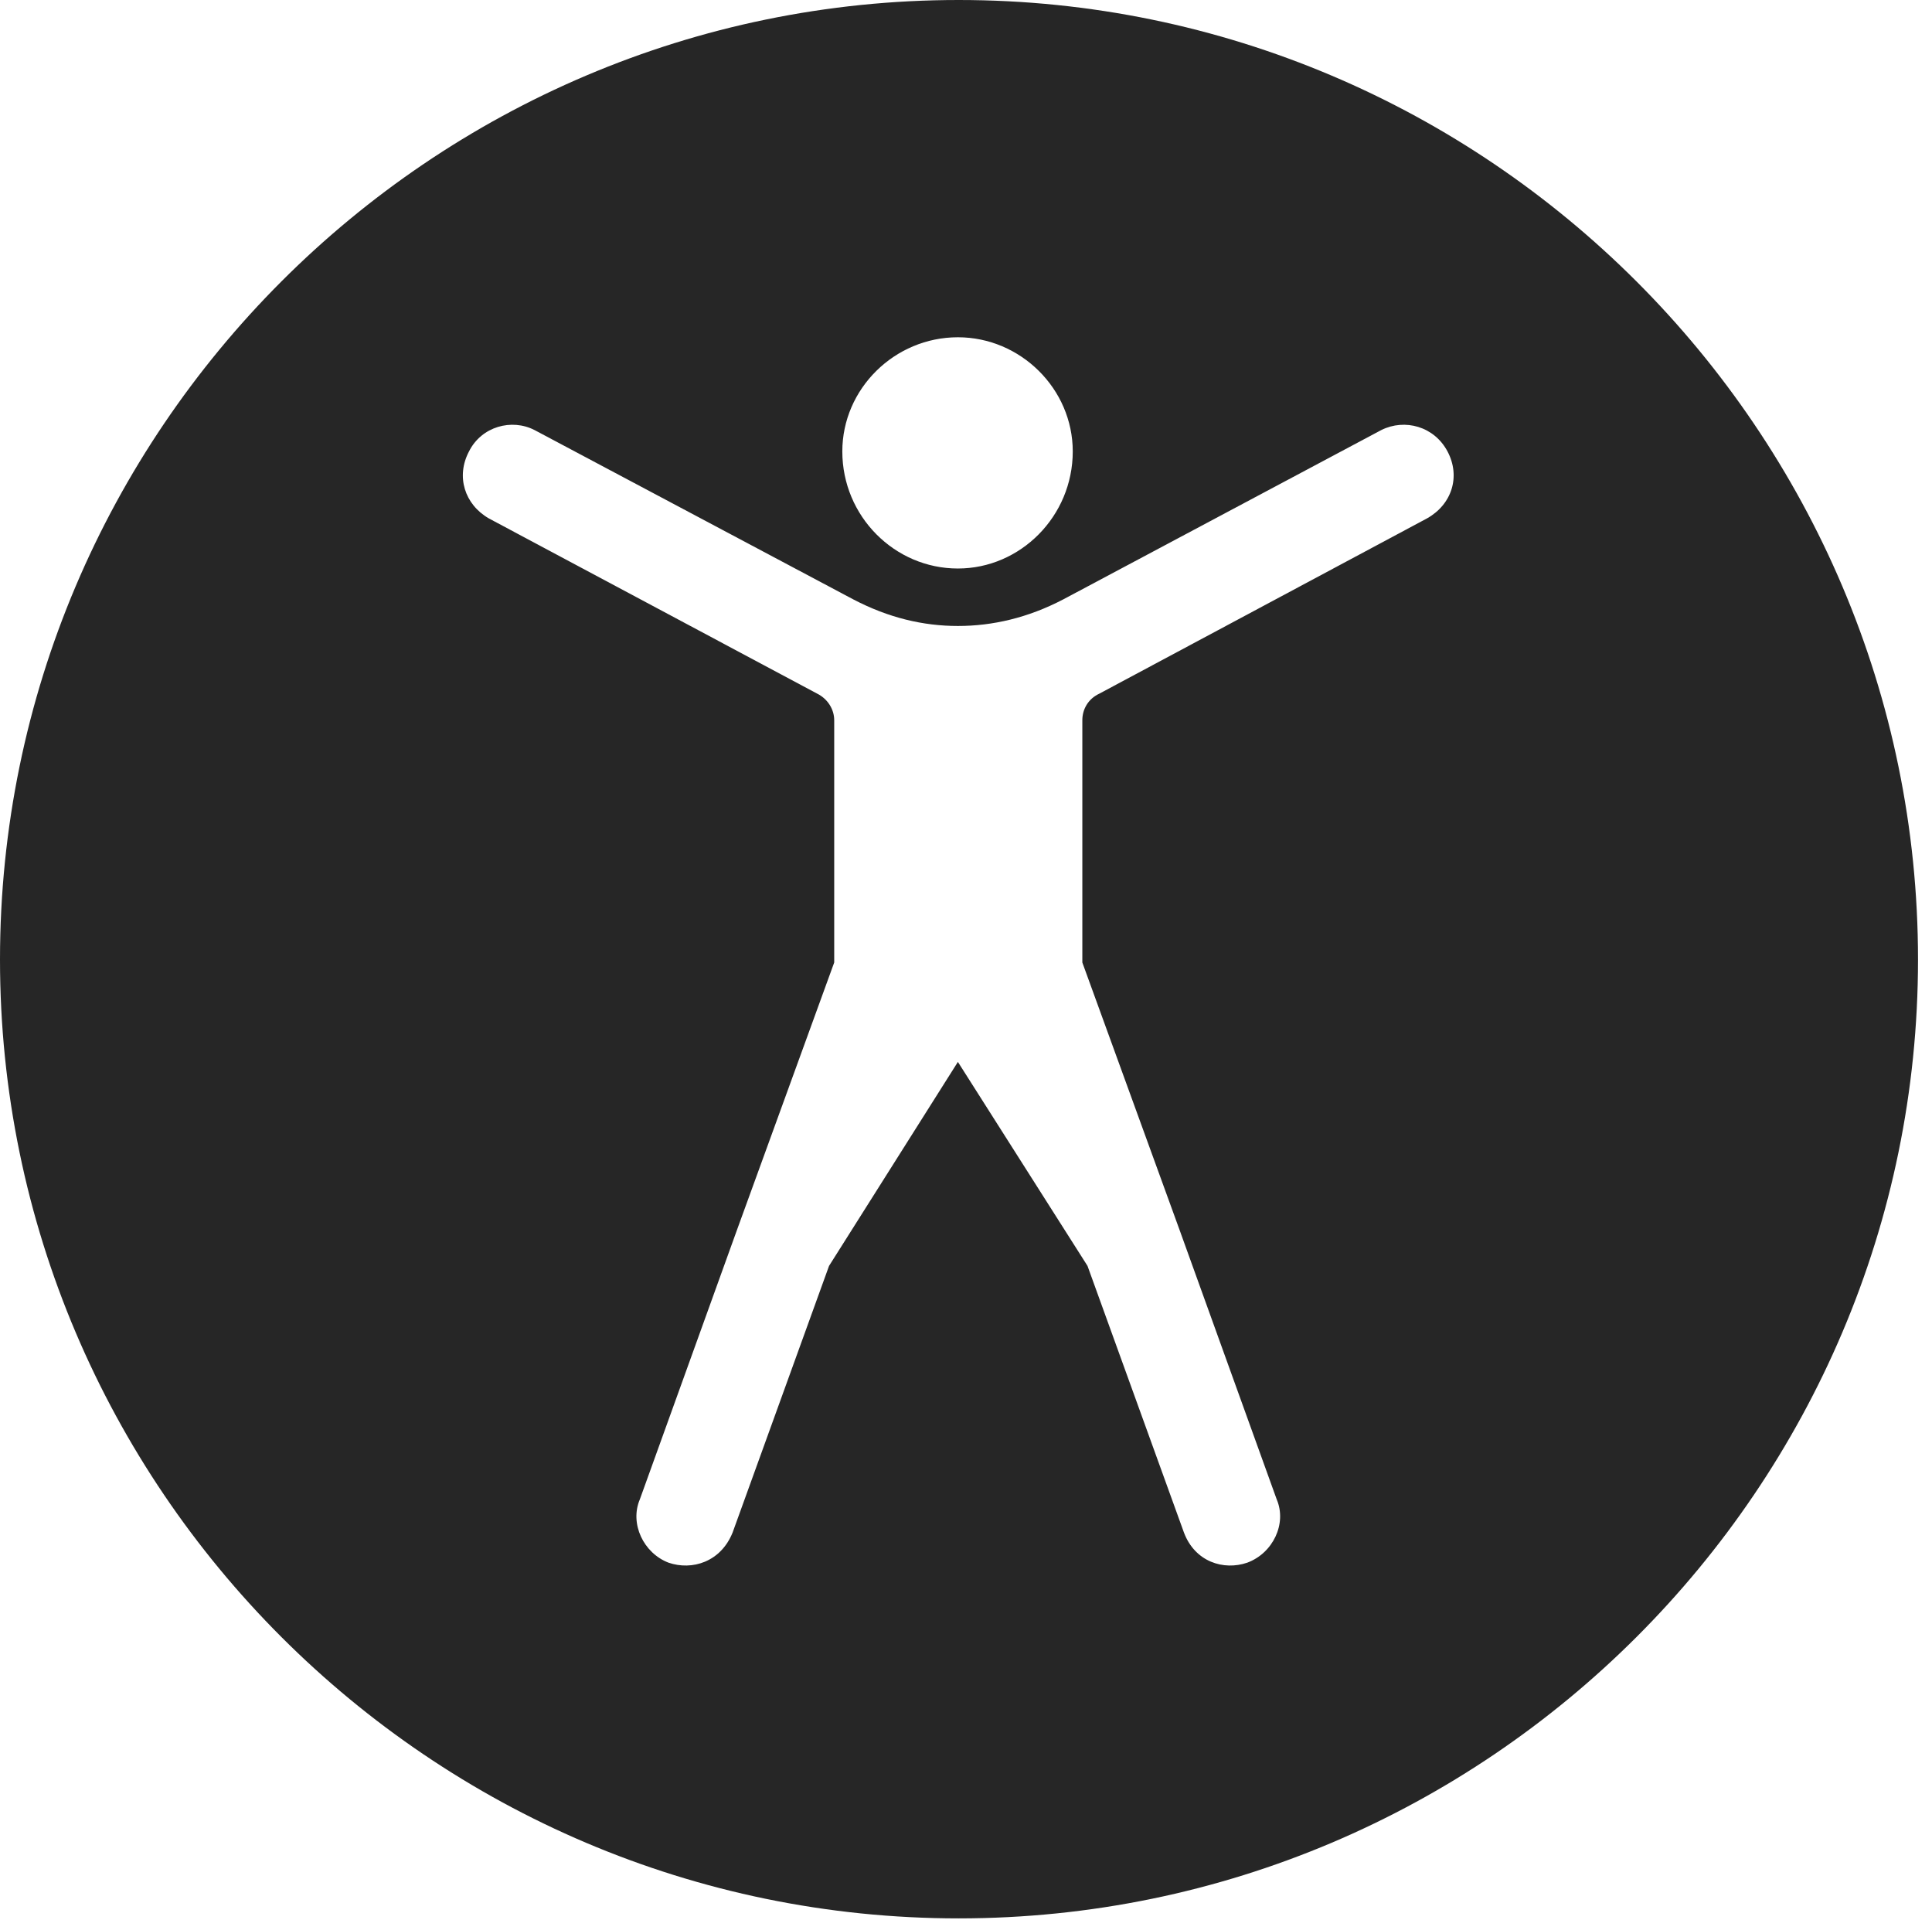 <?xml version="1.0" encoding="UTF-8"?>
<!--Generator: Apple Native CoreSVG 326-->
<!DOCTYPE svg
PUBLIC "-//W3C//DTD SVG 1.1//EN"
       "http://www.w3.org/Graphics/SVG/1.1/DTD/svg11.dtd">
<svg version="1.1" xmlns="http://www.w3.org/2000/svg" xmlns:xlink="http://www.w3.org/1999/xlink" viewBox="0 0 51.25 50.918">
 <g>
  <rect height="50.918" opacity="0" width="51.25" x="0" y="0"/>
  <path d="M50.879 25.449C50.879 39.453 39.453 50.879 25.43 50.879C11.426 50.879 0 39.453 0 25.449C0 11.426 11.426 0 25.43 0C39.453 0 50.879 11.426 50.879 25.449ZM36.641 11.406L28.203 15.898C27.266 16.387 26.328 16.602 25.41 16.602C24.492 16.602 23.574 16.387 22.637 15.898L14.18 11.406C13.574 11.094 12.773 11.309 12.441 11.973C12.09 12.637 12.324 13.379 12.969 13.75L21.68 18.398C21.953 18.535 22.129 18.809 22.129 19.102L22.129 25.527L19.551 32.617L16.973 39.766C16.699 40.41 17.07 41.191 17.734 41.445C18.359 41.66 19.121 41.426 19.434 40.645L21.992 33.574L25.41 28.164L28.848 33.574L31.406 40.645C31.699 41.426 32.461 41.66 33.086 41.445C33.77 41.191 34.141 40.41 33.867 39.766L31.289 32.617L28.711 25.527L28.711 19.102C28.711 18.809 28.867 18.535 29.16 18.398L37.852 13.75C38.516 13.379 38.75 12.637 38.398 11.973C38.047 11.309 37.266 11.094 36.641 11.406ZM22.344 11.973C22.344 13.691 23.73 15.078 25.41 15.078C27.07 15.078 28.457 13.691 28.457 11.973C28.457 10.312 27.07 8.945 25.41 8.945C23.73 8.945 22.344 10.312 22.344 11.973Z" fill="black" fill-opacity="0.85"/>
 </g>
</svg>
